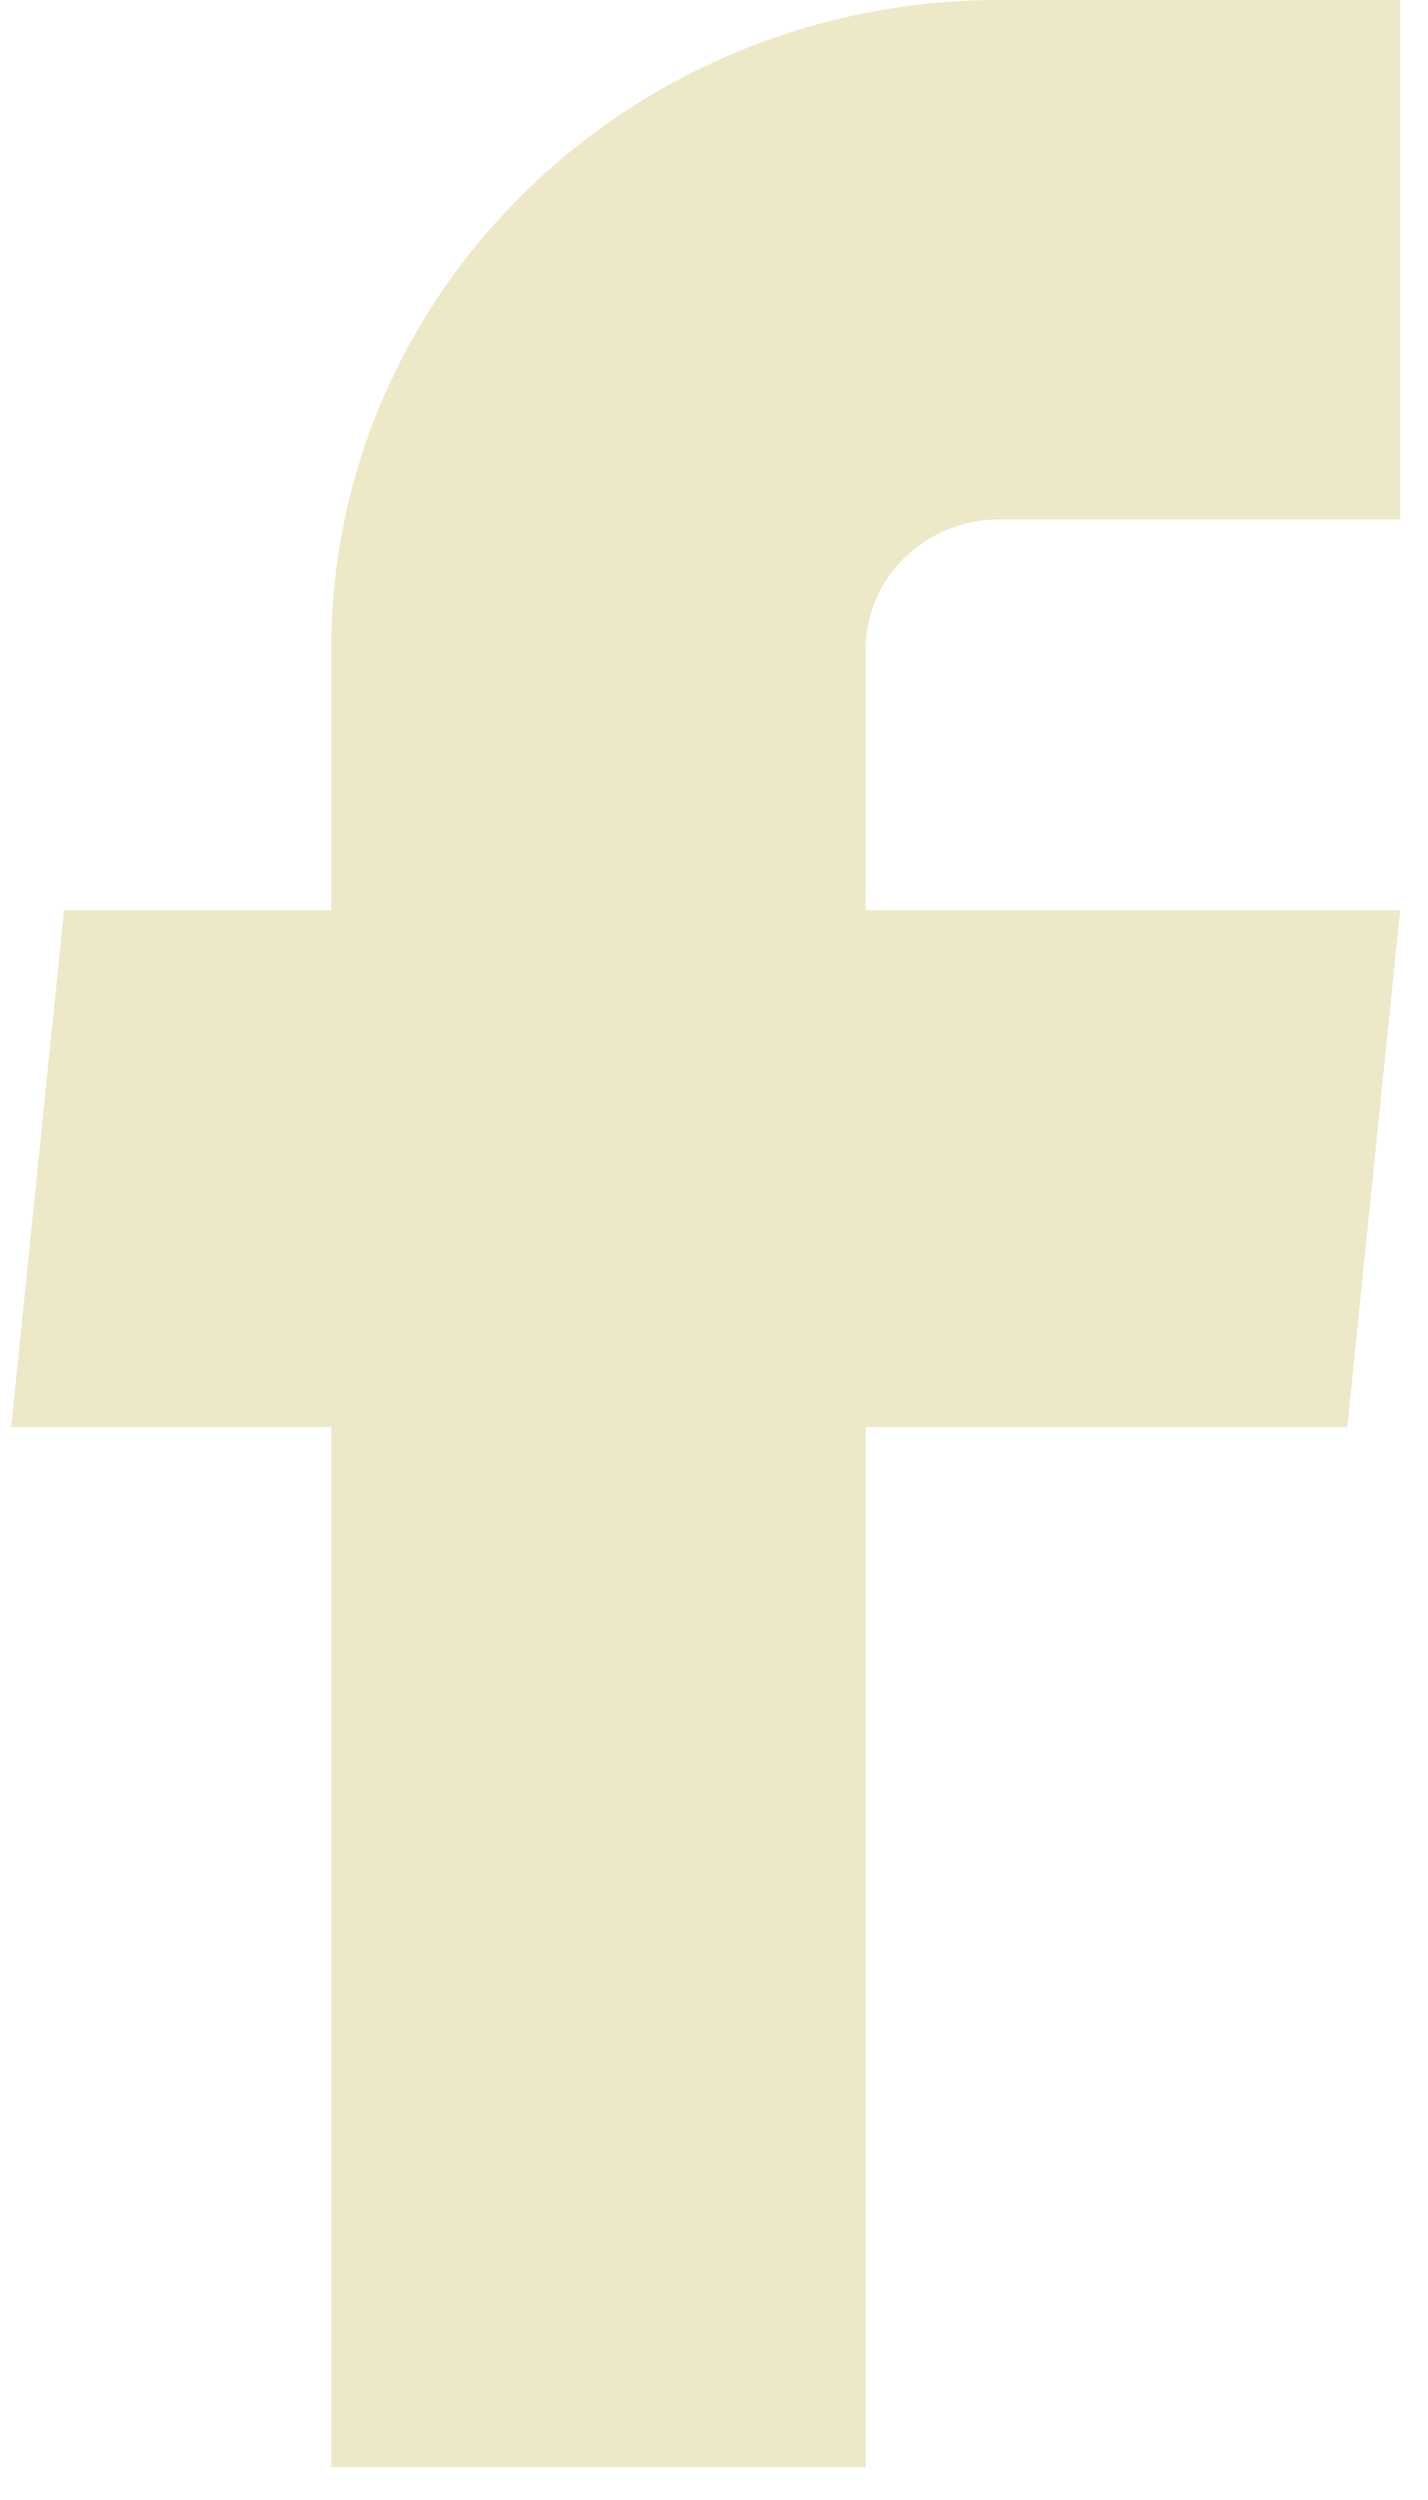<svg width="16" height="28" viewBox="0 0 16 28" fill="none" xmlns="http://www.w3.org/2000/svg">
<path d="M3.712 27.632H9.7V15.983H15.095L15.688 10.194H9.7V7.271C9.7 6.468 10.37 5.817 11.197 5.817H15.688V0H11.197C7.063 0 3.712 3.256 3.712 7.271V10.194H0.718L0.125 15.983H3.712V27.632Z" fill="#EDE8C8"/>
</svg>
